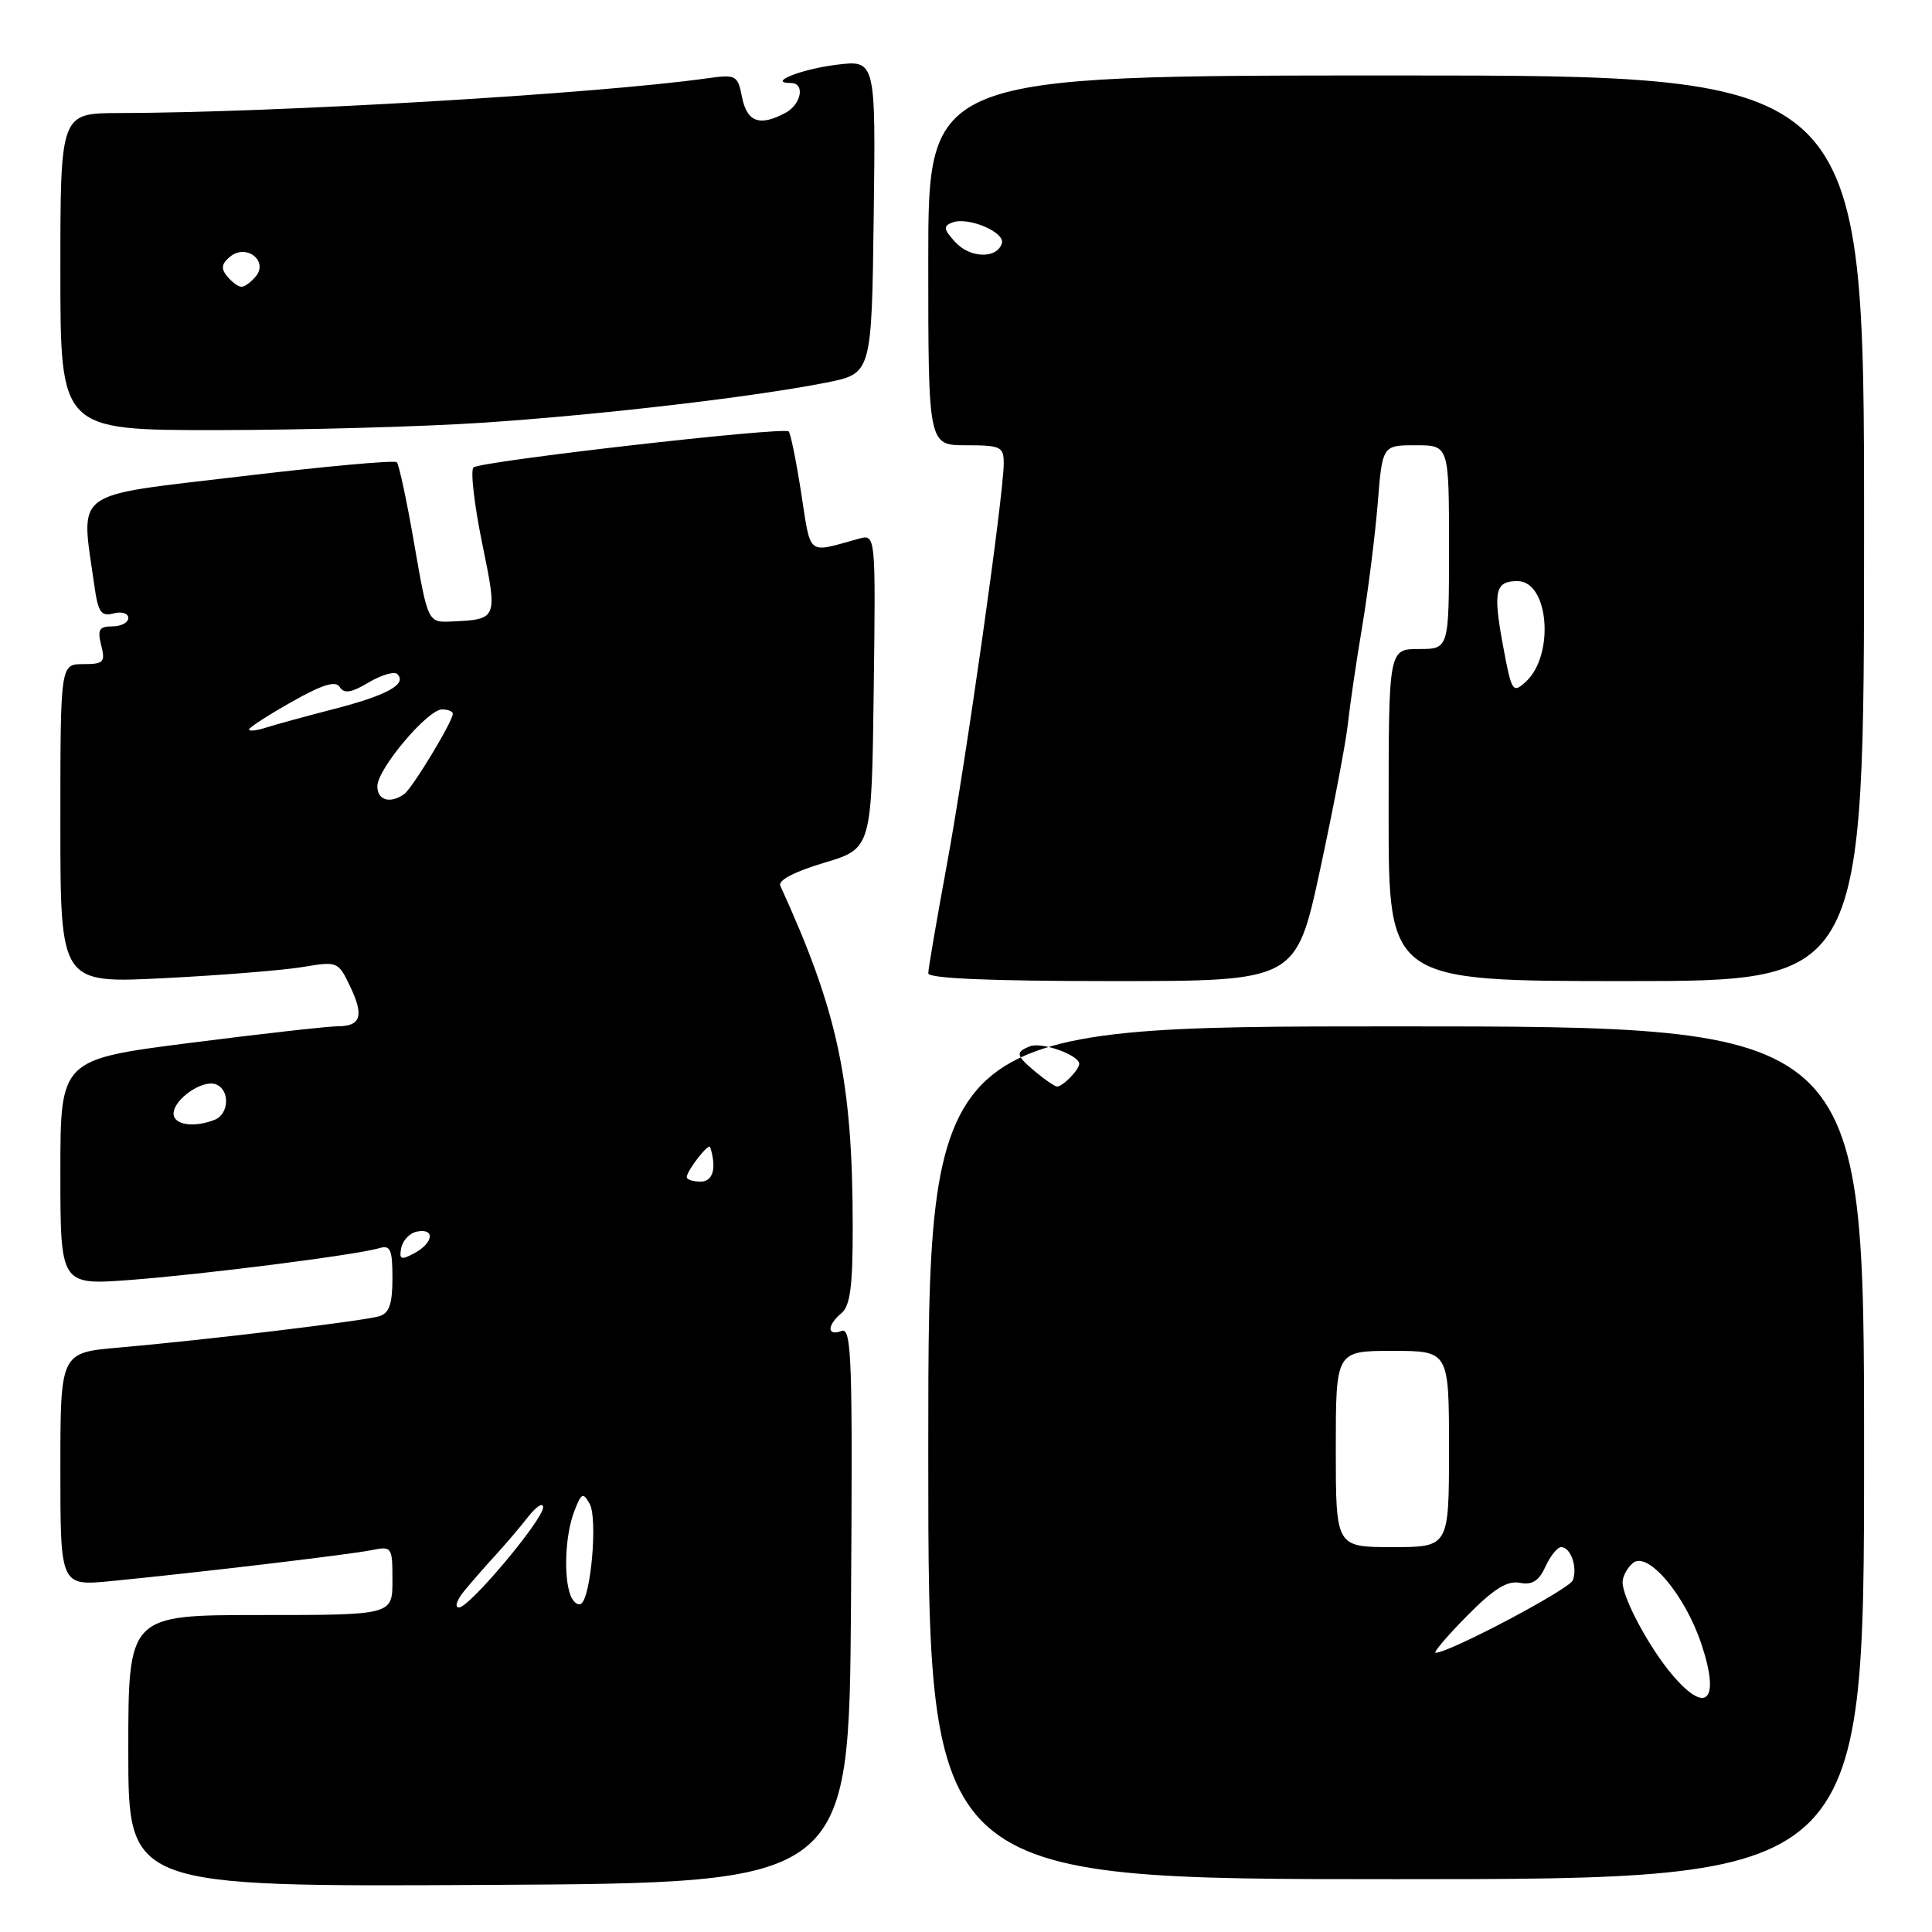 <?xml version="1.0" encoding="UTF-8" standalone="no"?>
<!DOCTYPE svg PUBLIC "-//W3C//DTD SVG 1.1//EN" "http://www.w3.org/Graphics/SVG/1.1/DTD/svg11.dtd" >
<svg xmlns="http://www.w3.org/2000/svg" xmlns:xlink="http://www.w3.org/1999/xlink" version="1.1" viewBox="0 0 256 256">
 <g >
 <path fill="currentColor"
d=" M 112.76 212.64 C 112.99 180.08 112.85 175.84 111.51 176.36 C 109.57 177.10 109.56 175.61 111.50 174.00 C 112.65 173.04 113.00 170.42 112.99 162.63 C 112.98 143.22 111.04 134.10 103.39 117.36 C 103.07 116.65 105.29 115.49 109.18 114.33 C 115.50 112.44 115.50 112.44 115.77 91.60 C 116.04 70.76 116.04 70.76 113.77 71.39 C 106.86 73.30 107.48 73.80 106.17 65.38 C 105.51 61.12 104.76 57.43 104.51 57.17 C 103.85 56.52 63.67 61.11 62.74 61.94 C 62.32 62.32 62.83 66.79 63.87 71.89 C 65.96 82.08 65.97 82.06 59.87 82.35 C 56.70 82.50 56.70 82.50 54.90 72.14 C 53.92 66.44 52.87 61.54 52.58 61.25 C 52.29 60.95 42.93 61.81 31.77 63.14 C 9.20 65.83 10.69 64.71 12.51 77.64 C 13.00 81.14 13.40 81.71 15.05 81.28 C 16.12 81.00 17.00 81.27 17.00 81.88 C 17.00 82.50 16.05 83.00 14.89 83.00 C 13.14 83.00 12.89 83.43 13.41 85.50 C 13.98 87.75 13.74 88.00 11.02 88.00 C 8.00 88.00 8.00 88.00 8.00 109.16 C 8.00 130.31 8.00 130.31 21.75 129.61 C 29.31 129.23 37.59 128.56 40.15 128.13 C 44.73 127.36 44.82 127.40 46.41 130.74 C 48.27 134.63 47.81 136.00 44.69 135.99 C 43.49 135.99 34.74 136.97 25.25 138.18 C 8.00 140.38 8.00 140.38 8.00 155.33 C 8.00 170.29 8.00 170.29 17.25 169.60 C 26.96 168.87 47.26 166.28 50.25 165.39 C 51.73 164.94 52.00 165.55 52.00 169.37 C 52.00 172.78 51.58 174.00 50.25 174.41 C 48.22 175.03 27.06 177.58 15.75 178.56 C 8.00 179.23 8.00 179.23 8.00 194.70 C 8.00 210.16 8.00 210.16 14.75 209.50 C 26.48 208.35 46.39 205.98 49.25 205.40 C 51.93 204.86 52.00 204.96 52.00 209.42 C 52.00 214.00 52.00 214.00 34.50 214.00 C 17.00 214.00 17.00 214.00 17.00 232.01 C 17.00 250.02 17.00 250.02 64.75 249.76 C 112.50 249.50 112.50 249.50 112.76 212.64 Z  M 247.00 192.50 C 247.00 136.00 247.00 136.00 185.00 136.00 C 123.00 136.00 123.00 136.00 123.00 192.50 C 123.00 249.00 123.00 249.00 185.00 249.00 C 247.00 249.00 247.00 249.00 247.00 192.50 Z  M 174.92 115.24 C 176.67 107.12 178.32 98.46 178.59 95.99 C 178.86 93.52 179.71 87.67 180.50 83.00 C 181.28 78.33 182.20 71.01 182.55 66.75 C 183.17 59.00 183.17 59.00 187.59 59.00 C 192.00 59.00 192.00 59.00 192.00 72.50 C 192.00 86.00 192.00 86.00 188.00 86.00 C 184.00 86.00 184.00 86.00 184.00 108.00 C 184.00 130.00 184.00 130.00 215.50 130.00 C 247.00 130.00 247.00 130.00 247.00 70.00 C 247.00 10.00 247.00 10.00 185.00 10.00 C 123.00 10.00 123.00 10.00 123.00 34.50 C 123.00 59.00 123.00 59.00 128.00 59.00 C 132.60 59.00 133.00 59.19 133.00 61.38 C 133.00 65.55 127.98 100.97 125.44 114.71 C 124.10 121.98 123.00 128.40 123.00 128.97 C 123.00 129.65 131.31 130.00 147.36 130.00 C 171.73 130.00 171.73 130.00 174.92 115.24 Z  M 64.00 56.01 C 79.68 54.96 99.90 52.60 109.50 50.69 C 115.50 49.50 115.50 49.50 115.77 28.71 C 116.04 7.93 116.04 7.93 110.77 8.59 C 106.10 9.17 101.58 11.00 104.80 11.00 C 106.71 11.00 106.19 13.83 104.07 14.96 C 100.67 16.78 98.99 16.18 98.33 12.91 C 97.74 9.93 97.56 9.84 93.61 10.39 C 78.94 12.44 36.62 14.94 15.75 14.98 C 8.00 15.00 8.00 15.00 8.00 36.00 C 8.00 57.00 8.00 57.00 28.75 56.99 C 40.16 56.98 56.02 56.54 64.00 56.01 Z  M 61.56 210.75 C 62.58 209.51 64.45 207.38 65.72 206.00 C 66.98 204.62 68.90 202.38 69.97 201.00 C 71.05 199.62 71.95 199.04 71.97 199.70 C 72.01 201.32 62.21 213.00 60.81 213.00 C 60.19 213.00 60.53 211.99 61.56 210.75 Z  M 75.60 211.41 C 74.66 208.95 74.89 203.41 76.07 200.32 C 77.03 197.80 77.25 197.69 78.14 199.28 C 79.21 201.20 78.30 211.70 76.99 212.51 C 76.56 212.77 75.94 212.28 75.60 211.41 Z  M 53.17 165.34 C 53.37 164.34 54.31 163.37 55.26 163.19 C 57.68 162.72 57.44 164.69 54.91 166.05 C 53.12 167.01 52.87 166.90 53.17 165.34 Z  M 91.00 155.98 C 91.00 155.13 93.90 151.40 94.10 152.00 C 94.98 154.76 94.49 156.57 92.85 156.57 C 91.83 156.57 91.00 156.30 91.00 155.98 Z  M 23.00 147.56 C 23.00 145.66 26.85 143.00 28.61 143.68 C 30.50 144.41 30.37 147.64 28.42 148.39 C 25.65 149.46 23.00 149.05 23.00 147.56 Z  M 50.00 104.18 C 50.00 101.90 56.66 94.00 58.58 94.00 C 59.36 94.00 60.00 94.26 60.00 94.57 C 60.00 95.60 54.62 104.48 53.55 105.23 C 51.68 106.54 50.00 106.04 50.00 104.18 Z  M 33.00 96.66 C 33.00 96.40 35.54 94.76 38.64 93.01 C 42.74 90.69 44.48 90.16 45.02 91.04 C 45.59 91.95 46.54 91.80 48.85 90.43 C 50.55 89.42 52.26 88.93 52.65 89.32 C 53.97 90.64 51.31 92.12 44.39 93.91 C 40.60 94.89 36.49 96.01 35.25 96.41 C 34.01 96.81 33.00 96.92 33.00 96.66 Z  M 221.54 221.87 C 218.49 218.25 215.00 211.73 215.00 209.66 C 215.00 208.88 215.62 207.73 216.38 207.10 C 218.34 205.48 223.30 211.36 225.46 217.89 C 227.96 225.41 226.11 227.29 221.54 221.87 Z  M 194.35 214.15 C 197.90 210.55 199.70 209.41 201.37 209.73 C 203.03 210.05 203.91 209.49 204.78 207.58 C 205.43 206.16 206.37 205.00 206.87 205.00 C 208.12 205.00 209.06 207.69 208.41 209.39 C 207.94 210.59 192.04 219.00 190.23 219.00 C 189.87 219.00 191.72 216.82 194.35 214.15 Z  M 177.00 192.00 C 177.00 179.00 177.00 179.00 184.50 179.00 C 192.00 179.00 192.00 179.00 192.00 192.00 C 192.00 205.00 192.00 205.00 184.50 205.00 C 177.00 205.00 177.00 205.00 177.00 192.00 Z  M 137.25 142.06 C 134.59 139.84 134.50 139.41 136.51 138.63 C 138.06 138.04 143.00 139.81 143.00 140.96 C 143.00 141.76 140.79 144.01 140.05 143.97 C 139.75 143.95 138.49 143.09 137.25 142.06 Z  M 199.14 85.46 C 197.82 78.31 198.12 77.00 201.08 77.00 C 205.24 77.00 206.03 86.85 202.15 90.36 C 200.43 91.92 200.29 91.68 199.14 85.46 Z  M 126.56 32.06 C 125.02 30.37 124.96 29.95 126.19 29.48 C 128.28 28.68 133.24 30.78 132.75 32.26 C 132.07 34.33 128.51 34.22 126.56 32.06 Z  M 30.11 36.63 C 29.25 35.59 29.34 34.96 30.49 34.01 C 32.61 32.25 35.61 34.56 33.89 36.63 C 33.27 37.38 32.42 38.00 32.00 38.00 C 31.58 38.00 30.73 37.38 30.11 36.63 Z "/>
</g>
</svg>